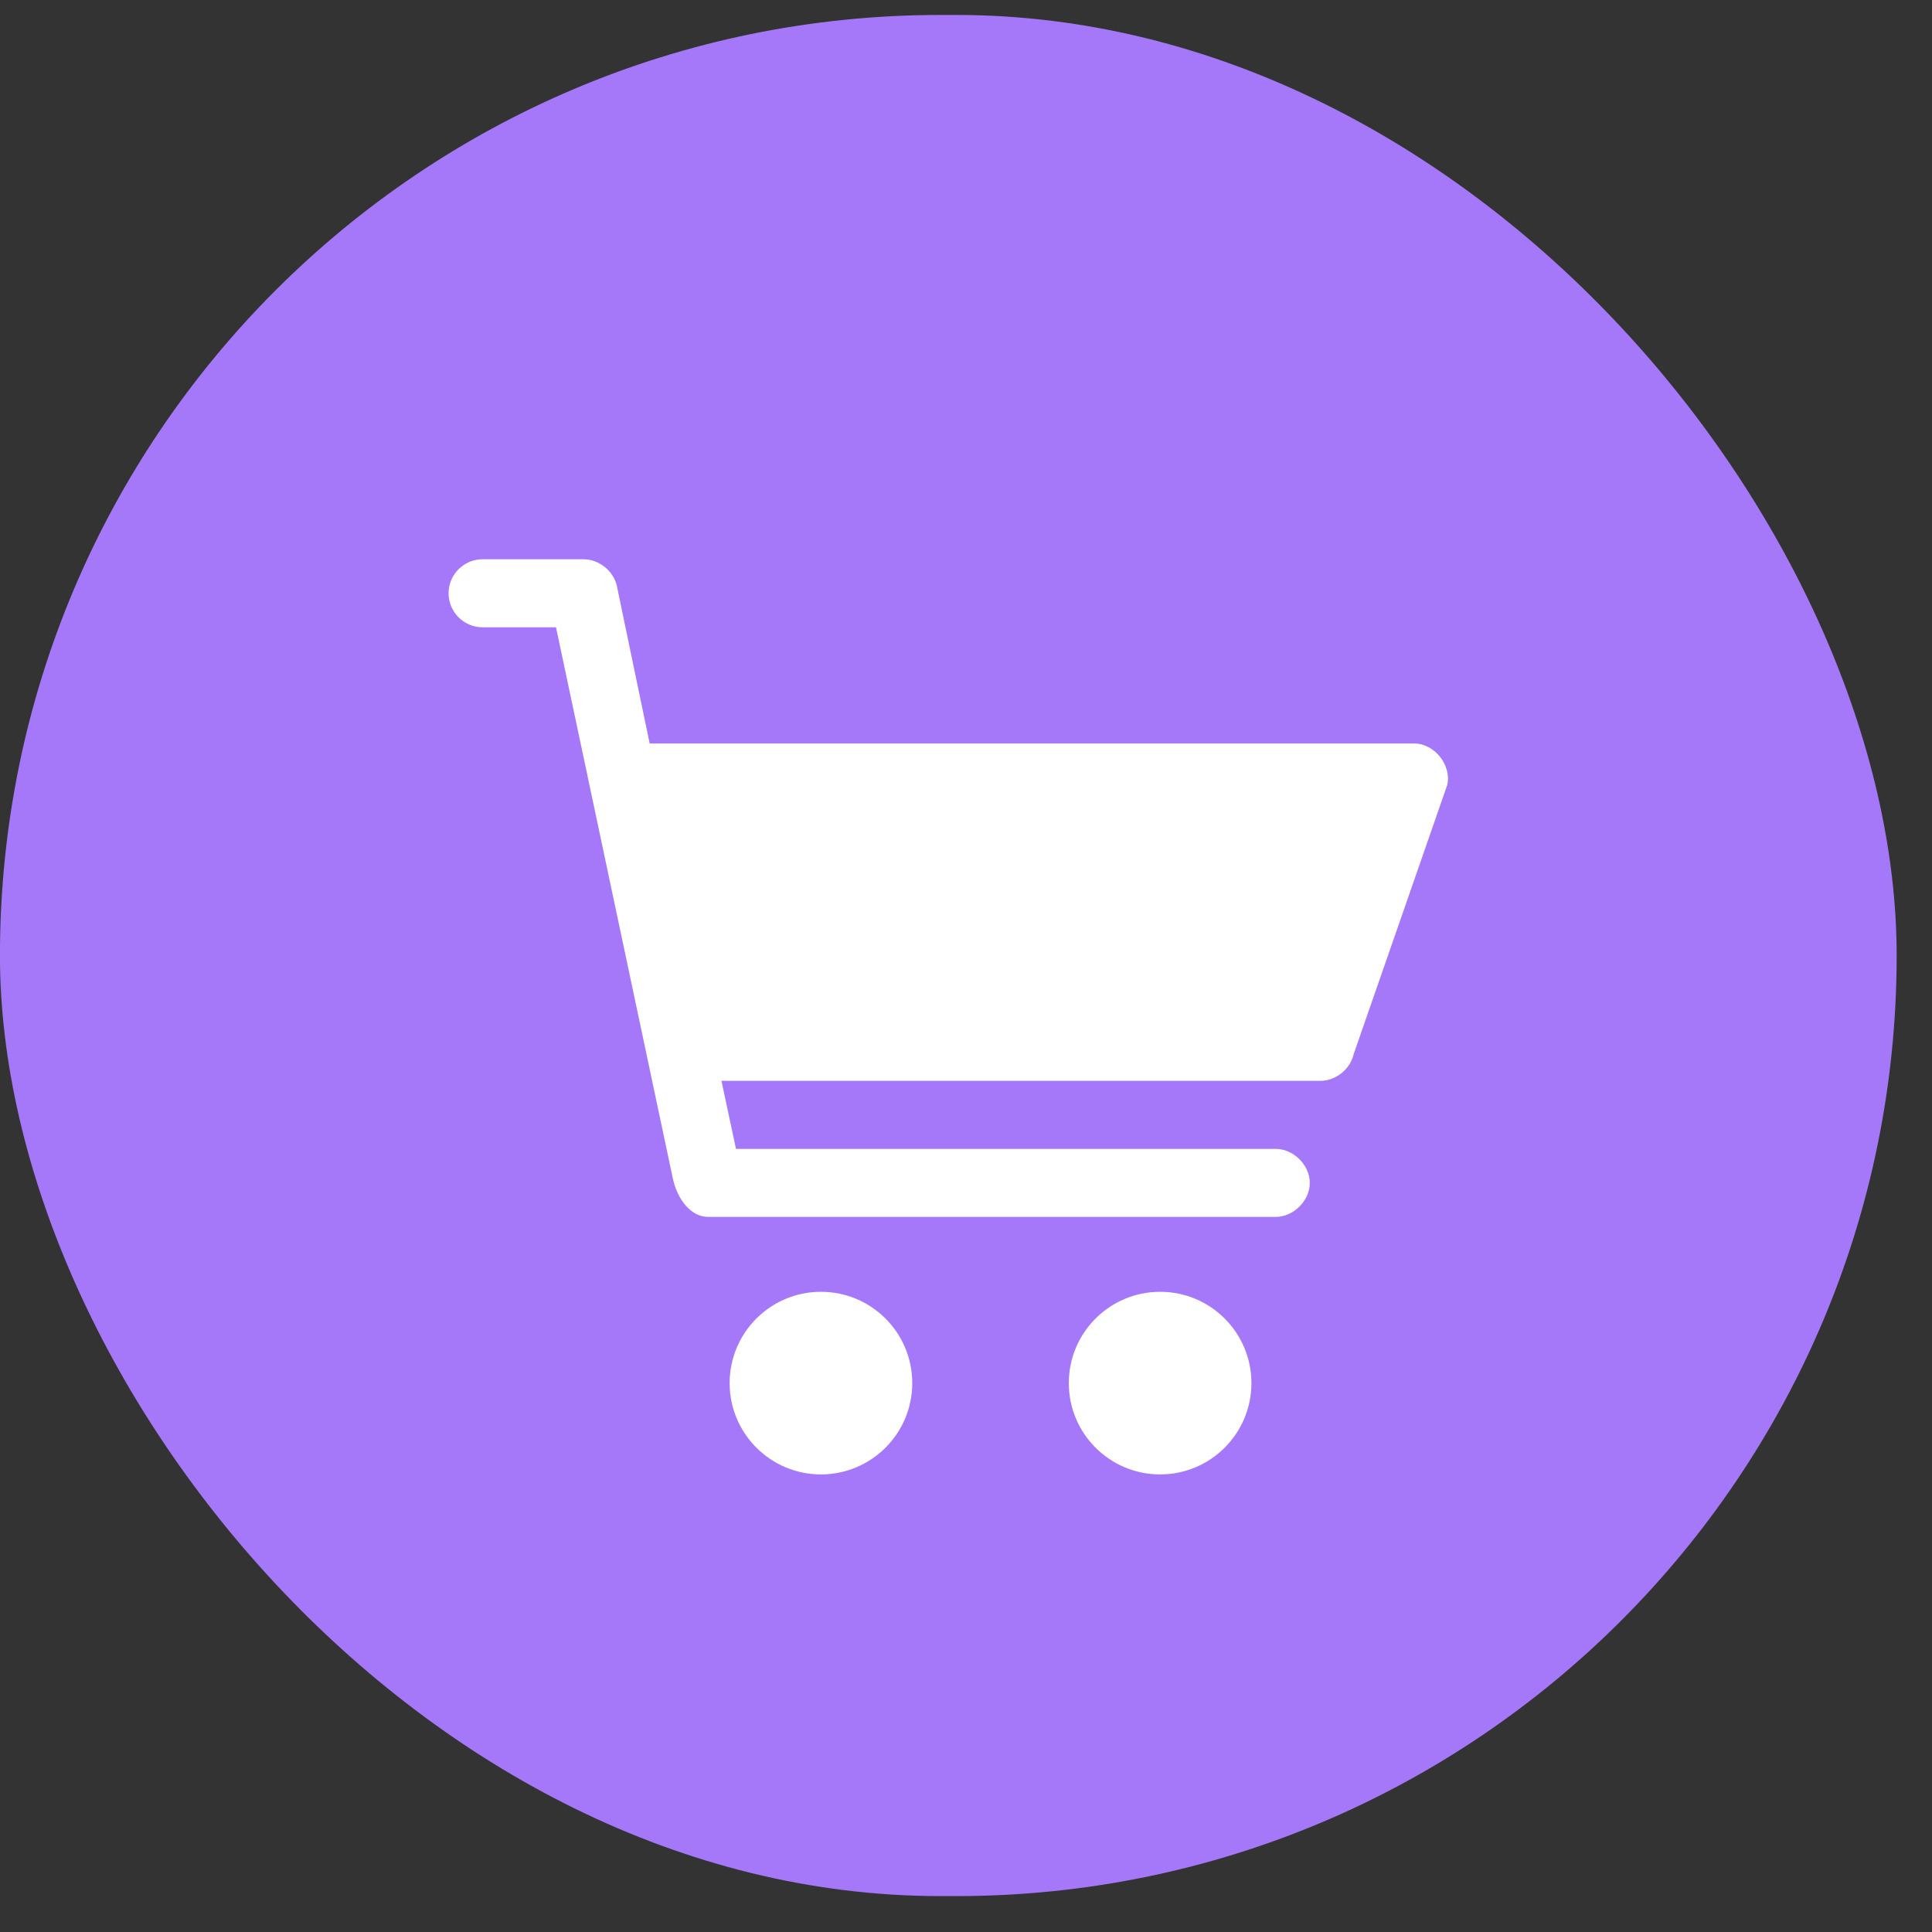 <?xml version="1.0" encoding="UTF-8"?>
<svg width="38px" height="38px" viewBox="0 0 38 38" version="1.1" xmlns="http://www.w3.org/2000/svg" xmlns:xlink="http://www.w3.org/1999/xlink">
    <rect x="0" y="0" width="38" height="38" fill="#333333" stroke="none"/>
    <title>Group 4</title>
    <g id="Symbols" stroke="none" stroke-width="1" fill="none" fill-rule="evenodd">
        <g id="Header" transform="translate(-1463, -68)">
            <g id="Group-4" transform="translate(1462.999, 68.294)">
                <rect id="Rectangle-Copy-10" fill="#A478F9" x="-7.10542736e-15" y="0" width="37.306" height="37" rx="18.5"></rect>
                <g id="Group-3" transform="translate(8.824, 10.706)" fill="#FFFFFF">
                    <path d="M0.669,0 C0.3,0 0,0.3 0,0.669 C0,1.039 0.3,1.338 0.669,1.338 L2.113,1.338 L4.413,12.189 C4.504,12.598 4.771,12.938 5.109,12.935 L16.26,12.935 C16.614,12.94 16.939,12.62 16.939,12.266 C16.939,11.913 16.614,11.592 16.26,11.597 L5.653,11.597 L5.367,10.259 L17.153,10.259 C17.452,10.257 17.735,10.029 17.801,9.736 L19.643,4.438 C19.73,4.05 19.393,3.626 18.995,3.623 L3.955,3.623 L3.311,0.53 C3.248,0.233 2.96,-0 2.656,0 L0.669,0 Z" id="Path"></path>
                    <circle id="Oval" cx="7.324" cy="16.204" r="1.796"></circle>
                    <circle id="Oval-Copy" cx="13.995" cy="16.204" r="1.796"></circle>
                </g>
            </g>
        </g>
    </g>
</svg>